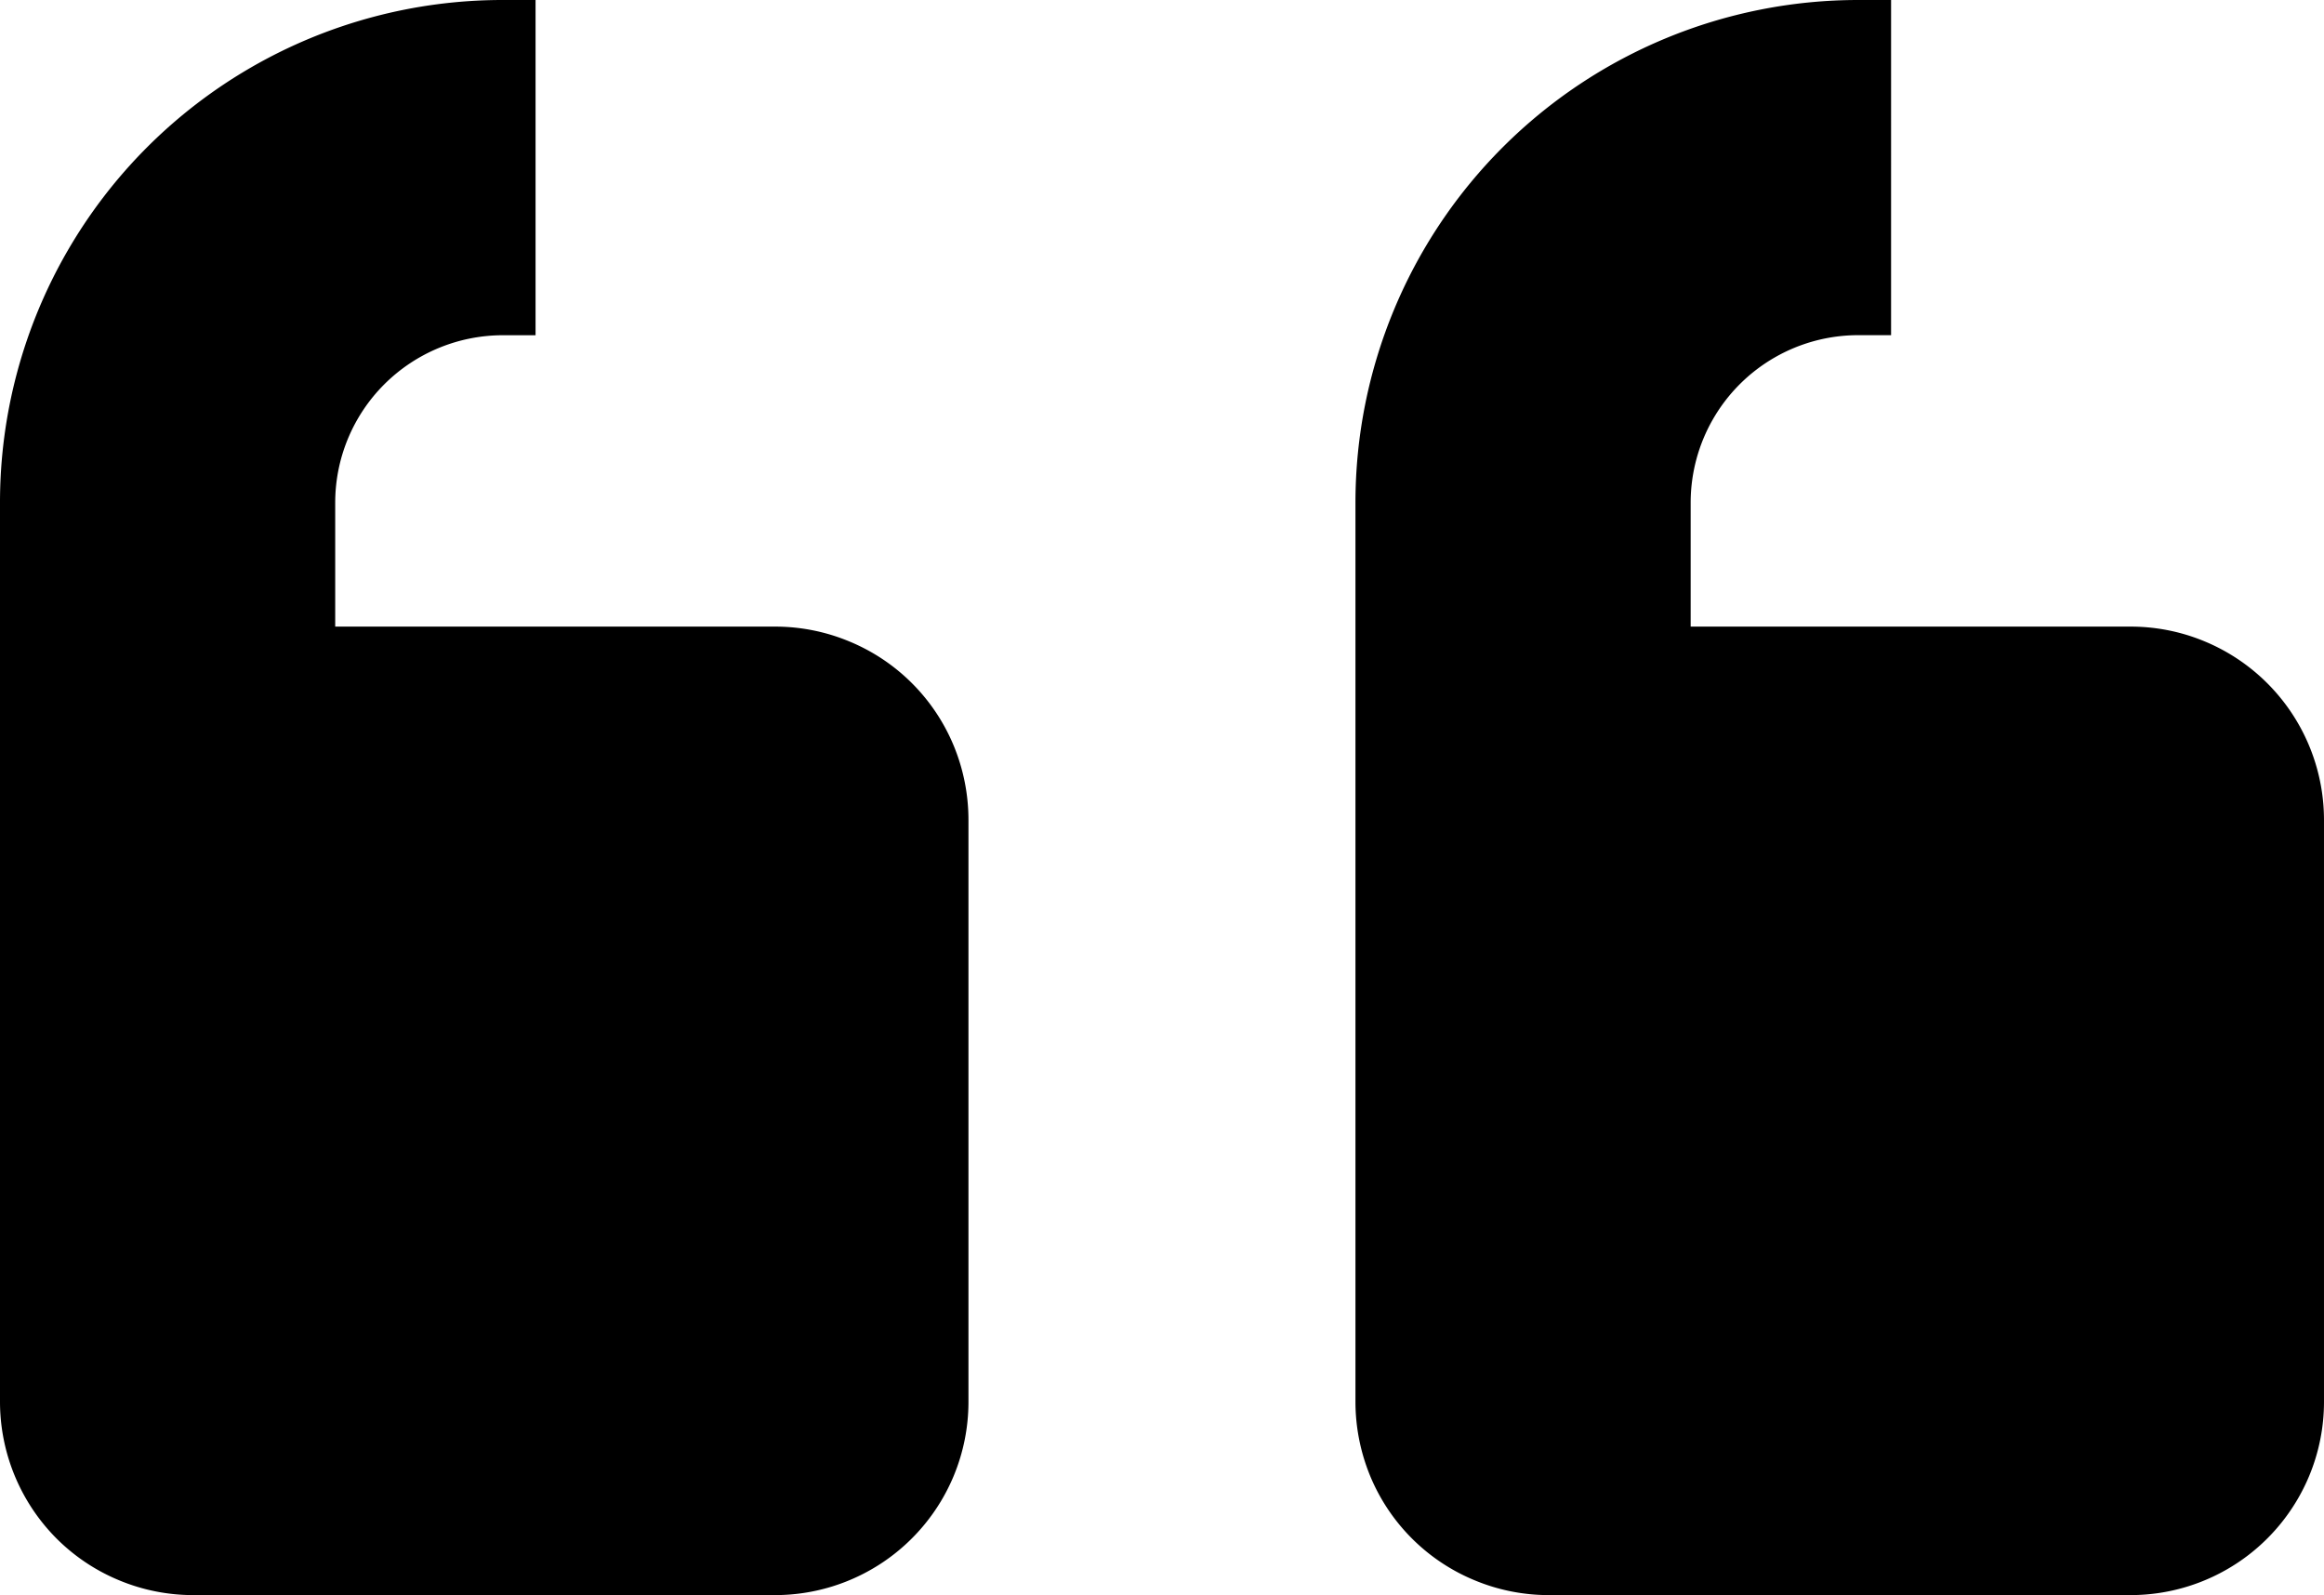 <svg xmlns="http://www.w3.org/2000/svg" width="256" height="175.729"><path d="M170.603 175.729H234.7a21.314 21.314 0 0 0 19.674-13.143 21.232 21.232 0 0 0 1.625-8.157V90.332a21.314 21.314 0 0 0-13.15-19.674 21.161 21.161 0 0 0-8.149-1.625h-48.465V55.398a18.459 18.459 0 0 1 18.466-18.473h3.61V0h-3.61a55.391 55.391 0 0 0-55.391 55.384v99.038c0 2.797.549 5.565 1.611 8.157a21.197 21.197 0 0 0 11.532 11.525 21.192 21.192 0 0 0 8.149 1.625zm-149.318 0h64.104a21.314 21.314 0 0 0 19.674-13.15 21.29 21.29 0 0 0 1.618-8.149V90.332a21.45 21.45 0 0 0-1.611-8.149 21.197 21.197 0 0 0-11.532-11.525 21.19 21.19 0 0 0-8.149-1.625H36.925V55.398a18.43 18.43 0 0 1 5.404-13.055 18.503 18.503 0 0 1 13.055-5.411h3.61V0h-3.61A55.355 55.355 0 0 0 0 55.384v99.038a21.38 21.38 0 0 0 6.224 15.069 21.196 21.196 0 0 0 6.912 4.613 21.192 21.192 0 0 0 8.149 1.625z"/></svg>